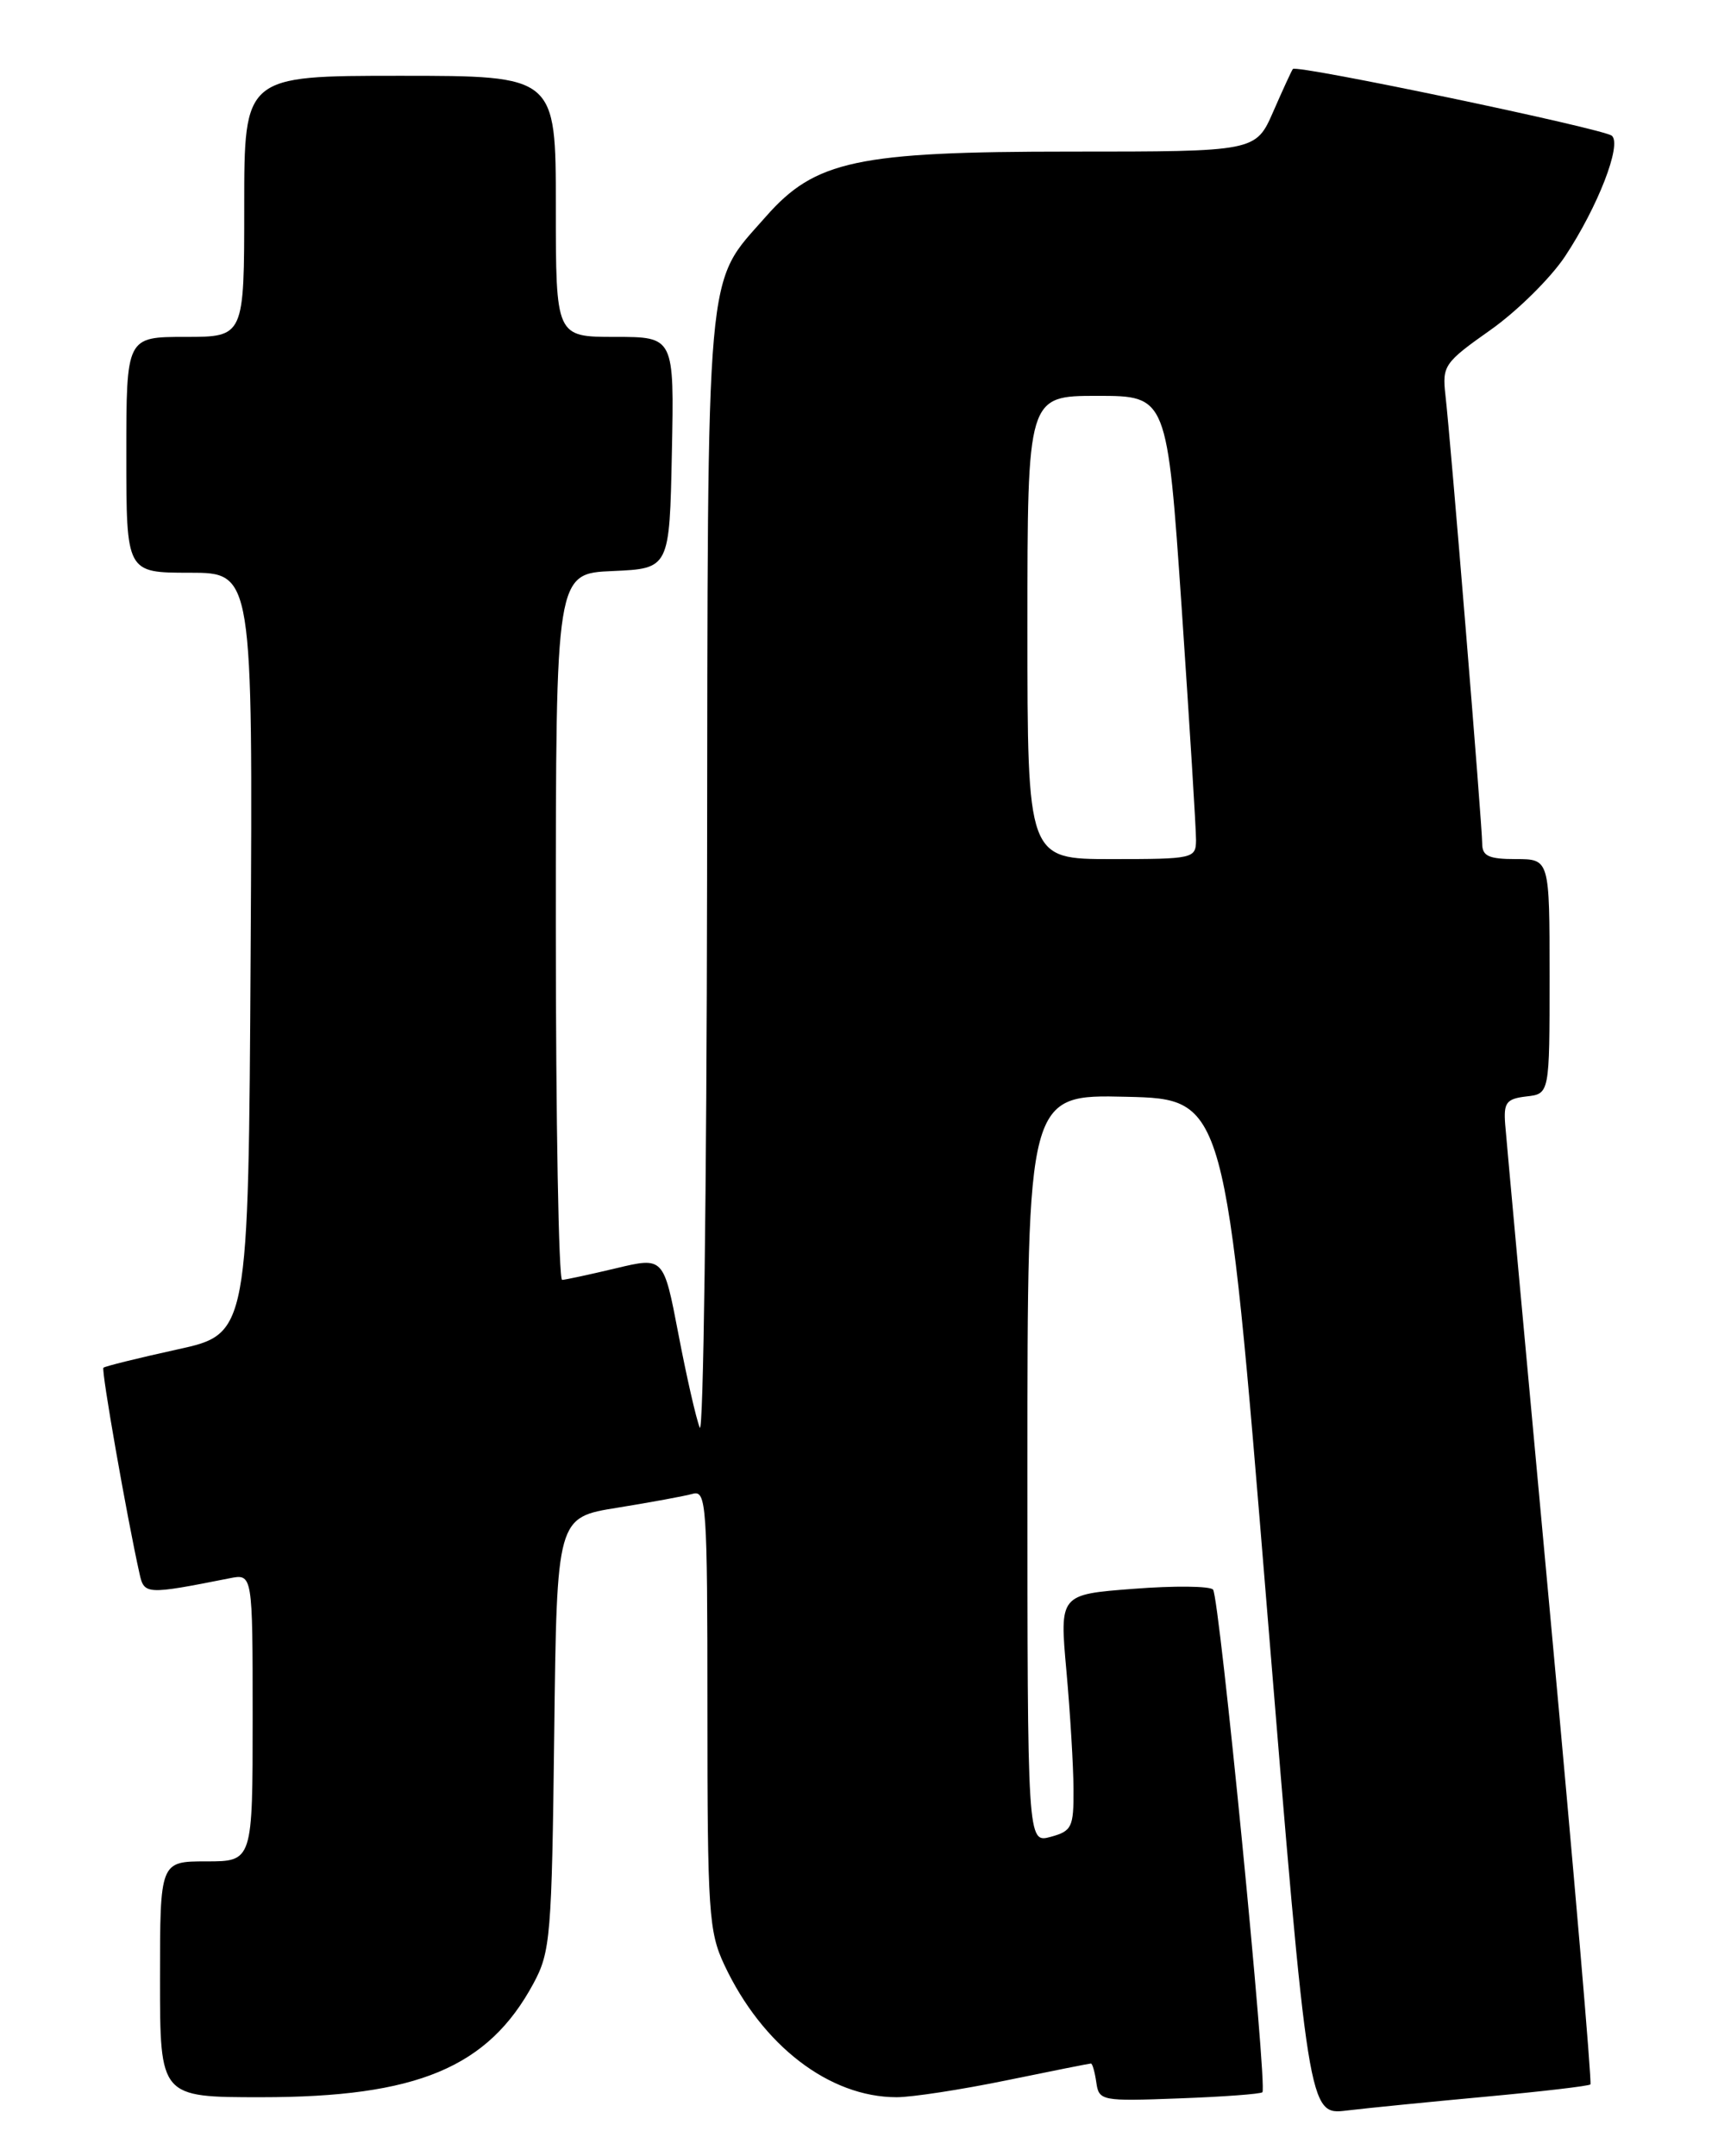 <?xml version="1.0" encoding="UTF-8" standalone="no"?>
<!DOCTYPE svg PUBLIC "-//W3C//DTD SVG 1.1//EN" "http://www.w3.org/Graphics/SVG/1.1/DTD/svg11.dtd" >
<svg xmlns="http://www.w3.org/2000/svg" xmlns:xlink="http://www.w3.org/1999/xlink" version="1.1" viewBox="0 0 204 256">
 <g >
 <path fill="currentColor"
d=" M 176.50 248.93 C 183.10 248.32 188.66 247.67 188.85 247.48 C 189.04 247.30 186.89 222.25 184.08 191.82 C 181.26 161.39 178.86 135.15 178.73 133.50 C 178.53 130.90 178.87 130.46 181.25 130.18 C 184.00 129.87 184.00 129.87 184.00 115.93 C 184.00 102.00 184.00 102.00 180.00 102.00 C 176.78 102.00 176.00 101.64 176.00 100.16 C 176.00 98.04 172.26 52.33 171.63 46.87 C 171.24 43.42 171.52 43.03 176.98 39.18 C 180.14 36.95 184.12 33.02 185.83 30.45 C 189.73 24.56 192.60 17.17 191.40 16.12 C 190.45 15.29 153.98 7.65 153.52 8.19 C 153.38 8.36 152.33 10.64 151.19 13.25 C 149.11 18.00 149.11 18.00 127.09 18.00 C 101.73 18.00 96.79 19.06 90.93 25.73 C 83.70 33.97 84.05 29.95 83.96 104.50 C 83.91 141.35 83.52 170.60 83.09 169.50 C 82.65 168.40 81.51 163.39 80.55 158.36 C 78.80 149.23 78.80 149.23 73.15 150.58 C 70.04 151.32 67.16 151.94 66.75 151.96 C 66.34 151.98 66.00 133.12 66.00 110.05 C 66.00 68.09 66.00 68.09 72.75 67.80 C 79.50 67.50 79.50 67.50 79.78 53.75 C 80.06 40.00 80.06 40.00 73.03 40.00 C 66.00 40.00 66.00 40.00 66.00 24.50 C 66.00 9.00 66.00 9.00 47.50 9.00 C 29.00 9.00 29.00 9.00 29.00 24.50 C 29.00 40.00 29.00 40.00 22.00 40.00 C 15.00 40.00 15.00 40.00 15.00 54.00 C 15.00 68.00 15.00 68.00 22.51 68.00 C 30.02 68.00 30.02 68.00 29.76 113.19 C 29.50 158.37 29.50 158.37 21.05 160.22 C 16.40 161.24 12.45 162.22 12.28 162.39 C 12.00 162.66 15.07 180.13 16.57 186.85 C 17.12 189.33 17.36 189.35 27.25 187.39 C 30.00 186.84 30.00 186.84 30.00 203.92 C 30.00 221.00 30.00 221.00 24.50 221.00 C 19.00 221.00 19.00 221.00 19.00 235.00 C 19.00 249.00 19.00 249.00 31.03 249.00 C 49.52 249.00 57.96 245.48 63.34 235.50 C 65.37 231.75 65.52 229.90 65.81 205.83 C 66.12 180.16 66.12 180.16 73.31 179.01 C 77.26 178.37 81.29 177.63 82.25 177.36 C 83.88 176.90 84.00 178.59 84.00 202.94 C 84.00 226.97 84.16 229.36 86.01 233.29 C 90.51 242.88 98.49 249.00 106.47 249.00 C 108.29 249.00 114.15 248.10 119.50 247.00 C 124.85 245.90 129.36 245.00 129.54 245.00 C 129.72 245.00 130.00 246.01 130.18 247.25 C 130.49 249.43 130.79 249.49 140.00 249.14 C 145.22 248.95 149.68 248.62 149.90 248.41 C 150.52 247.83 144.80 189.59 144.04 188.73 C 143.67 188.31 139.41 188.26 134.59 188.64 C 125.81 189.31 125.81 189.31 126.63 198.40 C 127.08 203.41 127.46 209.71 127.47 212.42 C 127.50 216.95 127.28 217.40 124.75 218.09 C 122.00 218.83 122.00 218.83 122.00 174.38 C 122.00 129.94 122.00 129.94 133.75 130.22 C 145.50 130.50 145.50 130.50 150.43 190.82 C 155.37 251.14 155.37 251.14 159.93 250.58 C 162.44 250.28 169.90 249.54 176.50 248.93 Z  M 122.00 74.50 C 122.00 47.00 122.00 47.00 130.30 47.00 C 138.59 47.00 138.59 47.00 140.32 72.25 C 141.26 86.14 142.03 98.51 142.02 99.75 C 142.00 101.93 141.70 102.00 132.00 102.00 C 122.00 102.00 122.00 102.00 122.00 74.50 Z "/>
</g>
</svg>